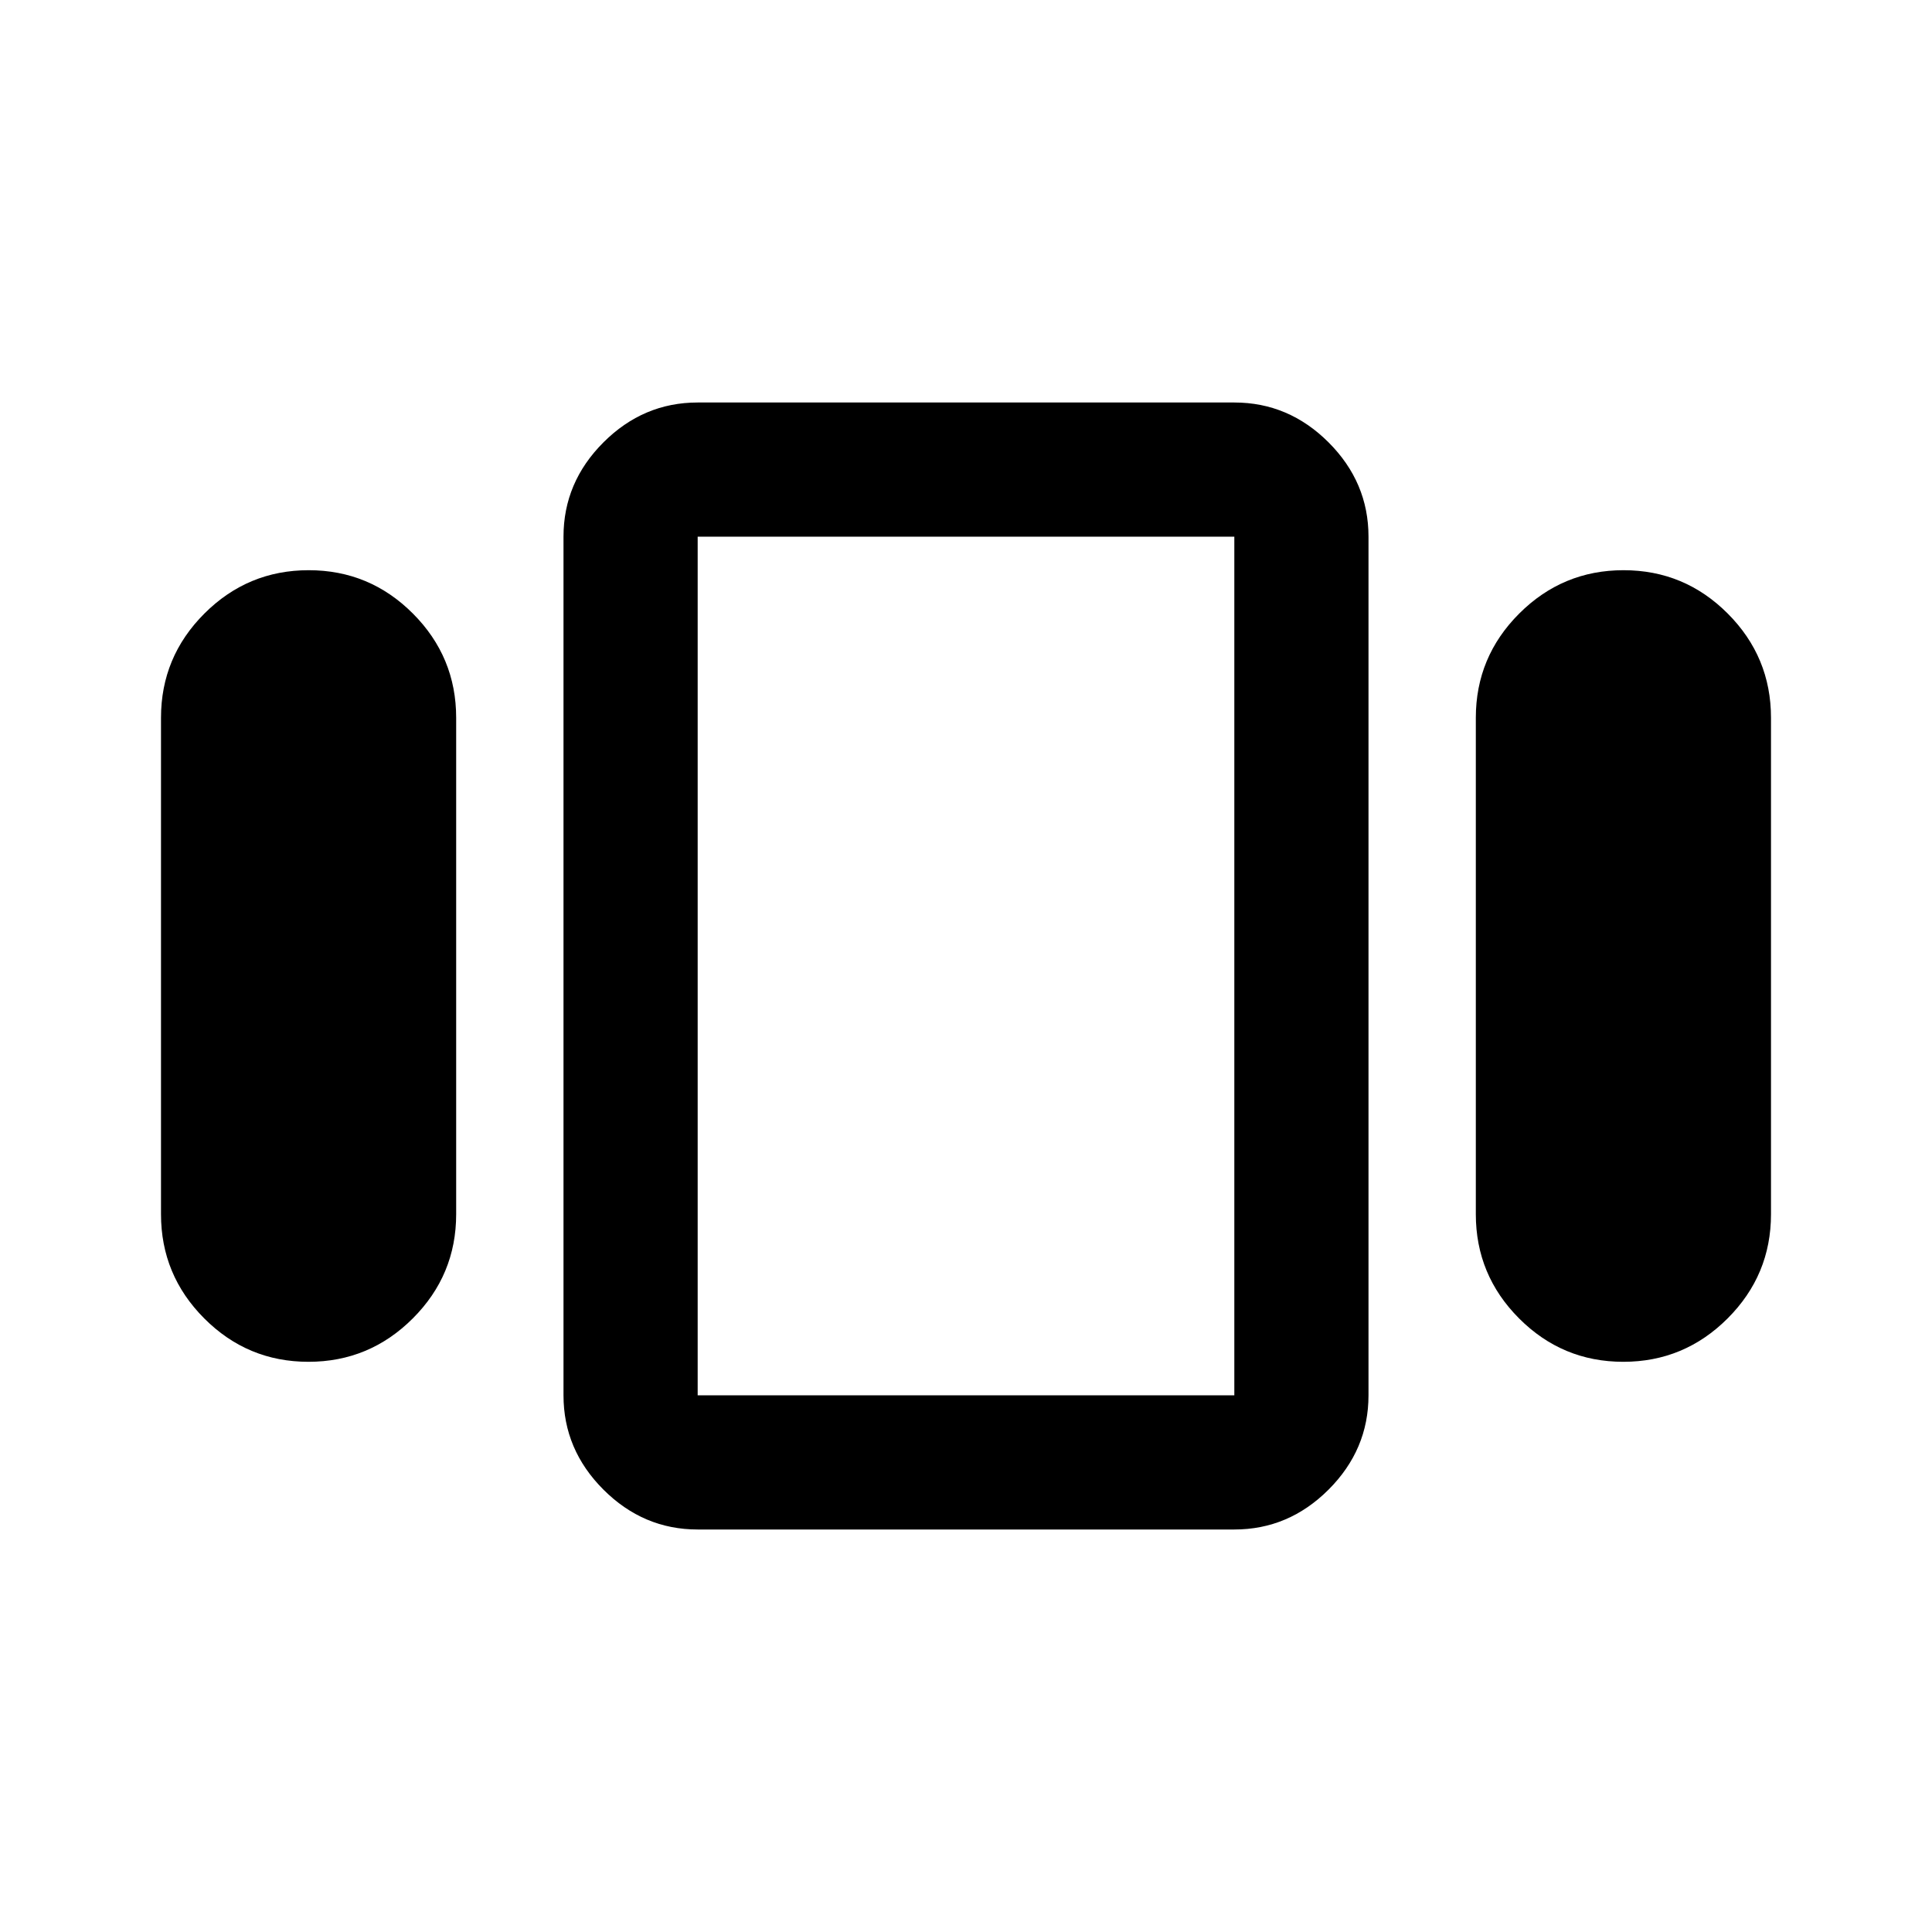 <svg xmlns="http://www.w3.org/2000/svg" height="40" viewBox="0 -960 960 960" width="40"><path d="M80-356.67v-246.66q0-30.25 21.56-51.8 21.56-21.54 51.83-21.54 30.28 0 51.78 21.54 21.5 21.55 21.5 51.8v246.66q0 30.25-21.56 51.79-21.56 21.55-51.84 21.55-30.27 0-51.77-21.55Q80-326.42 80-356.67ZM346.67-200q-27 0-46.84-19.83Q280-239.67 280-266.67v-426.66q0-27 19.83-46.84Q319.67-760 346.67-760h266.66q27 0 46.84 19.83Q680-720.33 680-693.33v426.66q0 27-19.83 46.84Q640.33-200 613.33-200H346.67Zm386.66-156.67v-246.66q0-30.25 21.56-51.8 21.56-21.54 51.84-21.54 30.27 0 51.77 21.54 21.5 21.55 21.5 51.8v246.66q0 30.25-21.56 51.79-21.56 21.55-51.83 21.55-30.28 0-51.78-21.55-21.5-21.54-21.5-51.79Zm-386.66 90h266.66v-426.66H346.67v426.66ZM480-480Z"/></svg>